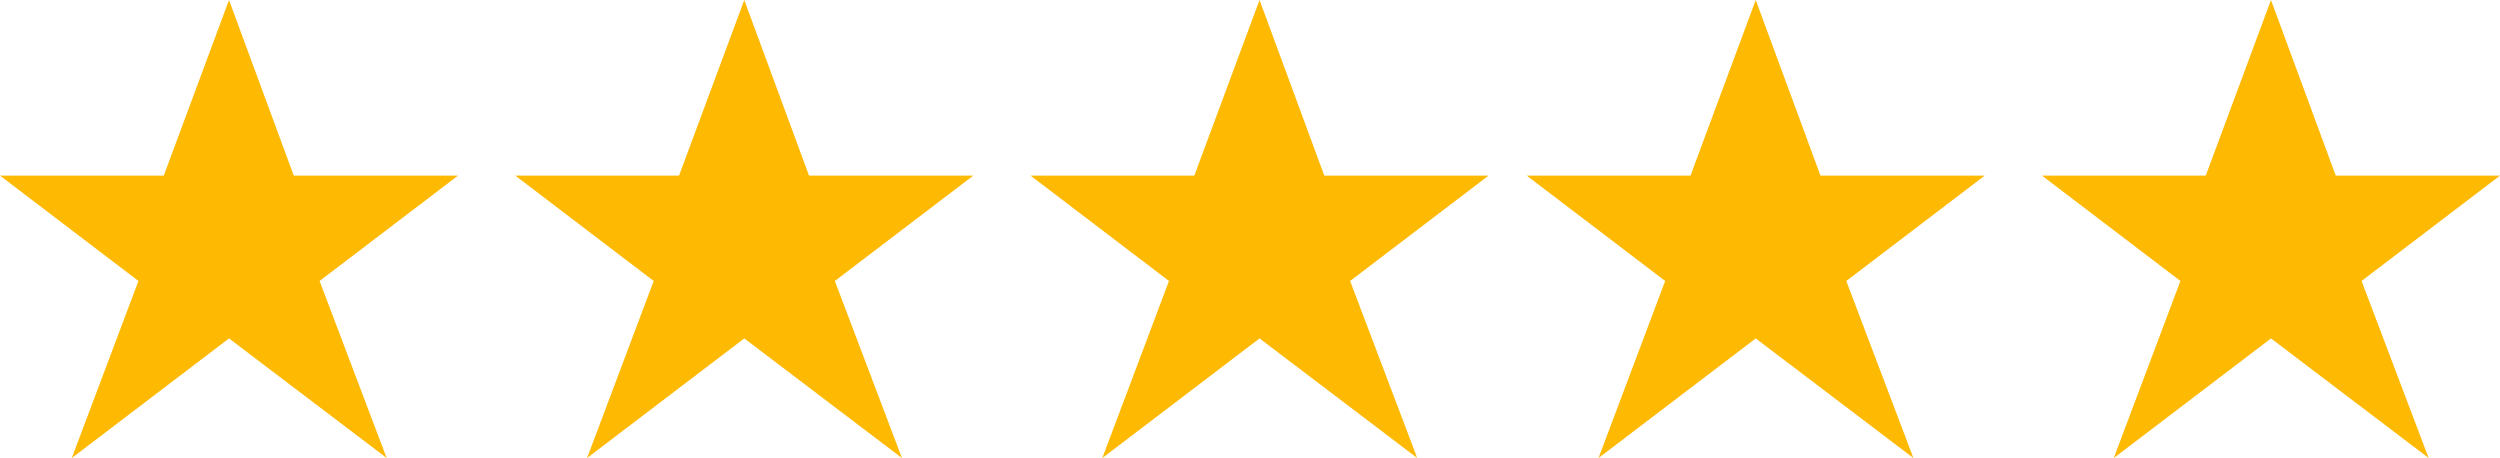 <svg xmlns="http://www.w3.org/2000/svg" width="131" height="24"><g fill="#FEB903" fill-rule="nonzero"><path d="m20.262 24-3.516-9.277L24 9.202h-8.607L12 0 8.582 9.202H0l7.254 5.521L3.762 24 12 17.733zM47.262 24l-3.516-9.277L51 9.202h-8.607L39 0l-3.418 9.202H27l7.254 5.521L30.762 24 39 17.733zM74.262 24l-3.516-9.277L78 9.202h-8.607L66 0l-3.418 9.202H54l7.254 5.521L57.762 24 66 17.733zM100.262 24l-3.516-9.277L104 9.202h-8.607L92 0l-3.418 9.202H80l7.254 5.521L83.762 24 92 17.733zM127.262 24l-3.516-9.277L131 9.202h-8.607L119 0l-3.418 9.202H107l7.254 5.521L110.762 24 119 17.733z"/></g></svg>
